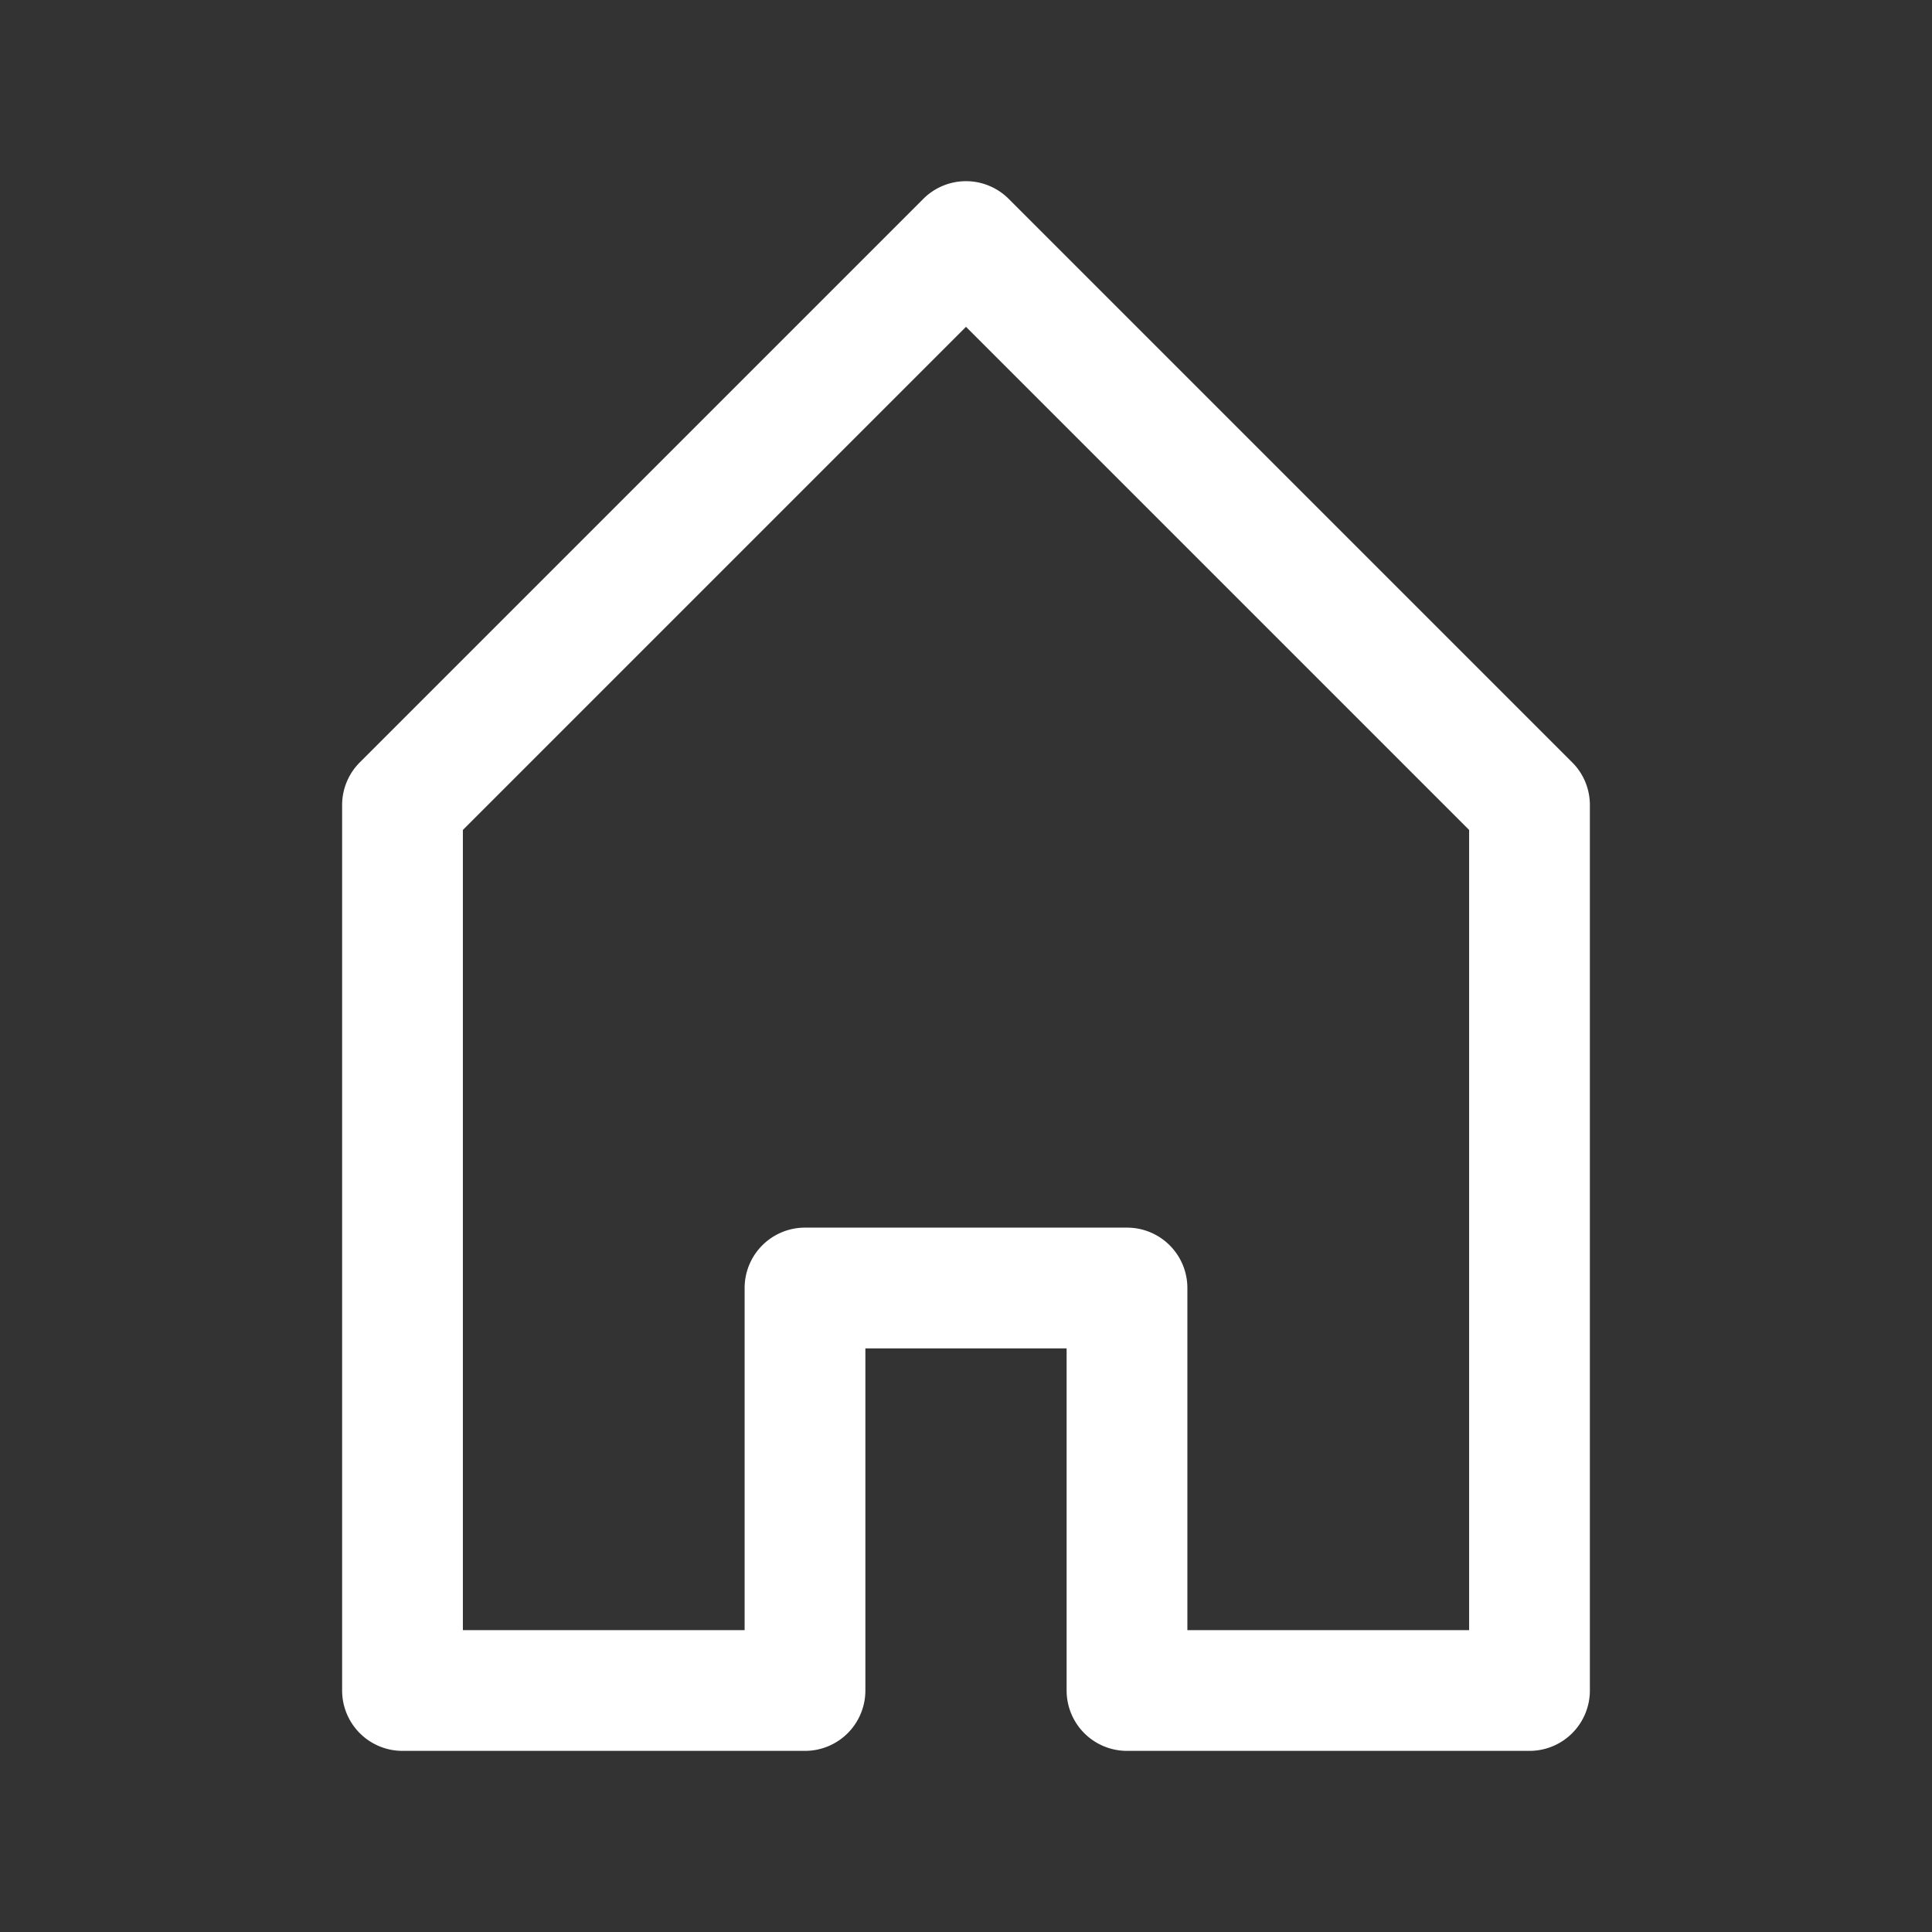 <svg xmlns="http://www.w3.org/2000/svg" width="1em" height="1em" fill="none" viewBox="0 0 24 24" focusable="false" role="img">
  <rect x="0" y="0" width="24" height="24" fill="#333333" stroke="none"/>
  <path fill="White" 
    fill-rule="evenodd" 
    d="M11.47 2.47a.75.75 0 0 1 1.06 0l7 7c.141.14.22.331.22.53v11a.75.75 0 0 1-.75.75h-5a.75.75 0 0 1-.75-.75v-4.25h-2.5V21a.75.75 0 0 1-.75.75H5a.75.75 0 0 1-.75-.75V10a.75.75 0 0 1 .22-.53zm-5.72 7.84v9.94h3.5V16a.75.75 0 0 1 .75-.75h4a.75.75 0 0 1 .75.75v4.25h3.5v-9.94L12 4.06z" 
    clip-rule="evenodd">
  </path>
</svg>
